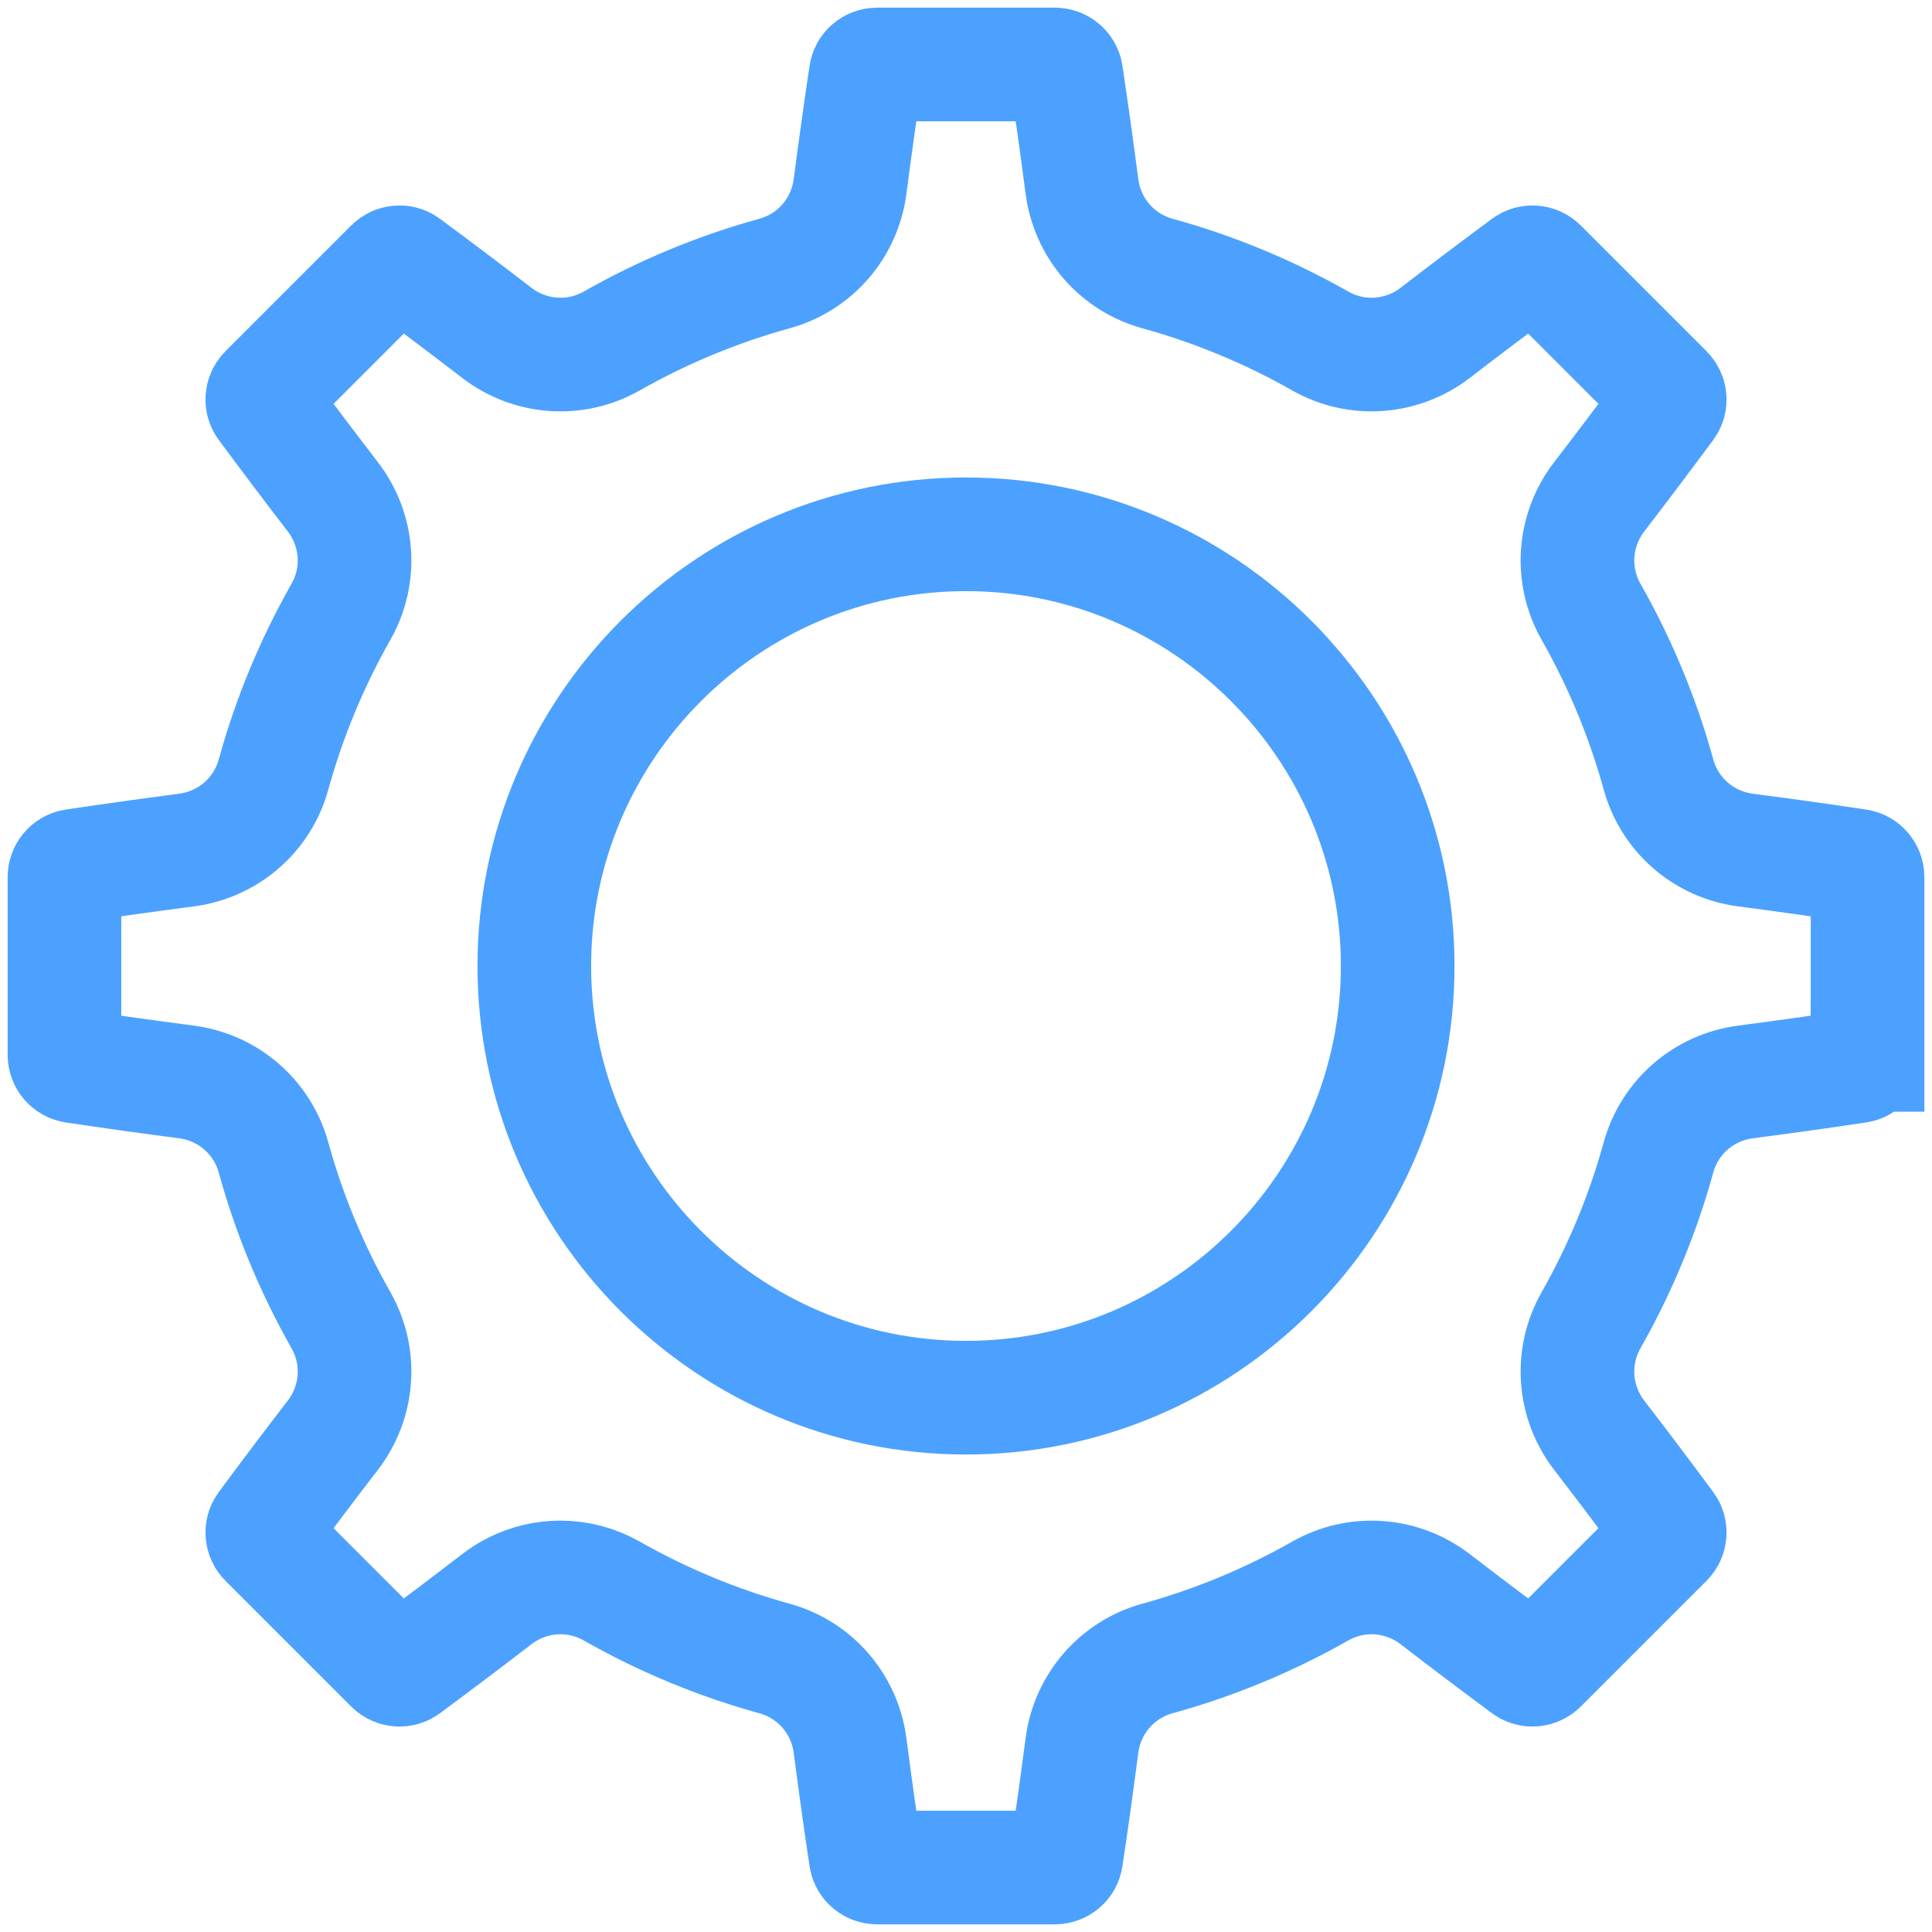 <?xml version="1.0" encoding="UTF-8"?>
<svg width="68px" height="68px" viewBox="0 0 68 68" version="1.1" xmlns="http://www.w3.org/2000/svg" xmlns:xlink="http://www.w3.org/1999/xlink">
    <!-- Generator: Sketch 47.1 (45422) - http://www.bohemiancoding.com/sketch -->
    <title>settings (2)</title>
    <desc>Created with Sketch.</desc>
    <defs></defs>
    <g id="Page-1" stroke="none" stroke-width="1" fill="none" fill-rule="evenodd">
        <g id="settings-(2)" transform="translate(2, 2)" stroke="#4CA1FE" stroke-width="4" fill-rule="nonzero">
            <path d="M63.731,35.129 C63.731,35.327 63.587,35.498 63.396,35.527 C62.099,35.721 60.769,35.907 59.44,36.081 C57.969,36.272 56.766,37.314 56.374,38.736 C55.823,40.734 55.024,42.663 53.999,44.469 C53.27,45.752 53.383,47.341 54.287,48.517 C55.105,49.579 55.914,50.652 56.694,51.707 C56.809,51.862 56.79,52.085 56.65,52.225 L52.225,56.65 C52.085,56.791 51.862,56.809 51.706,56.695 C50.654,55.916 49.581,55.106 48.517,54.288 C47.341,53.383 45.752,53.27 44.469,53.999 C42.663,55.024 40.734,55.824 38.735,56.374 C37.314,56.766 36.272,57.97 36.08,59.441 C35.907,60.77 35.721,62.101 35.527,63.396 C35.498,63.587 35.327,63.731 35.129,63.731 L28.871,63.731 C28.673,63.731 28.502,63.587 28.473,63.396 C28.279,62.102 28.093,60.771 27.92,59.441 C27.728,57.97 26.685,56.766 25.264,56.375 C23.265,55.824 21.336,55.024 19.531,53.999 C18.968,53.679 18.347,53.521 17.727,53.521 C16.934,53.521 16.143,53.78 15.483,54.288 C14.419,55.107 13.346,55.916 12.294,56.695 C12.138,56.81 11.915,56.791 11.775,56.651 L7.35,52.226 C7.21,52.085 7.191,51.862 7.306,51.707 C8.085,50.653 8.895,49.58 9.713,48.517 C10.617,47.342 10.73,45.753 10.002,44.469 C8.976,42.663 8.177,40.735 7.626,38.736 C7.234,37.315 6.031,36.273 4.56,36.081 C3.232,35.908 1.901,35.721 0.604,35.528 C0.413,35.499 0.269,35.328 0.269,35.13 L0.269,28.871 C0.269,28.673 0.413,28.502 0.604,28.473 C1.901,28.279 3.232,28.093 4.56,27.92 C6.031,27.728 7.234,26.686 7.626,25.265 C8.176,23.267 8.976,21.338 10.001,19.532 C10.73,18.248 10.617,16.659 9.713,15.484 C8.897,14.423 8.087,13.35 7.306,12.294 C7.191,12.139 7.21,11.915 7.35,11.775 L11.775,7.35 C11.915,7.21 12.138,7.191 12.293,7.306 C13.346,8.084 14.419,8.894 15.483,9.713 C16.659,10.617 18.248,10.731 19.531,10.002 C21.336,8.976 23.265,8.177 25.264,7.626 C26.685,7.234 27.728,6.031 27.92,4.56 C28.093,3.229 28.279,1.899 28.473,0.604 C28.502,0.413 28.673,0.269 28.871,0.269 L35.129,0.269 C35.327,0.269 35.498,0.413 35.527,0.604 C35.721,1.898 35.907,3.229 36.081,4.56 C36.272,6.031 37.315,7.234 38.736,7.626 C40.735,8.177 42.663,8.976 44.469,10.002 C45.752,10.73 47.341,10.617 48.517,9.713 C49.581,8.894 50.654,8.084 51.706,7.306 C51.862,7.191 52.085,7.21 52.225,7.35 L56.65,11.775 C56.79,11.915 56.809,12.138 56.694,12.294 C55.914,13.348 55.105,14.421 54.288,15.483 C53.383,16.659 53.27,18.248 53.999,19.532 C55.024,21.337 55.824,23.266 56.375,25.265 C56.766,26.686 57.97,27.728 59.44,27.92 C60.769,28.093 62.1,28.279 63.396,28.473 C63.587,28.502 63.732,28.673 63.732,28.871 L63.732,35.129 L63.731,35.129 Z" id="Shape"></path>
            <path d="M32,16.806 C23.622,16.806 16.806,23.622 16.806,32 C16.806,40.378 23.622,47.194 32,47.194 C40.378,47.194 47.194,40.378 47.194,32 C47.194,23.622 40.378,16.806 32,16.806 Z" id="Shape"></path>
        </g>
    </g>
</svg>